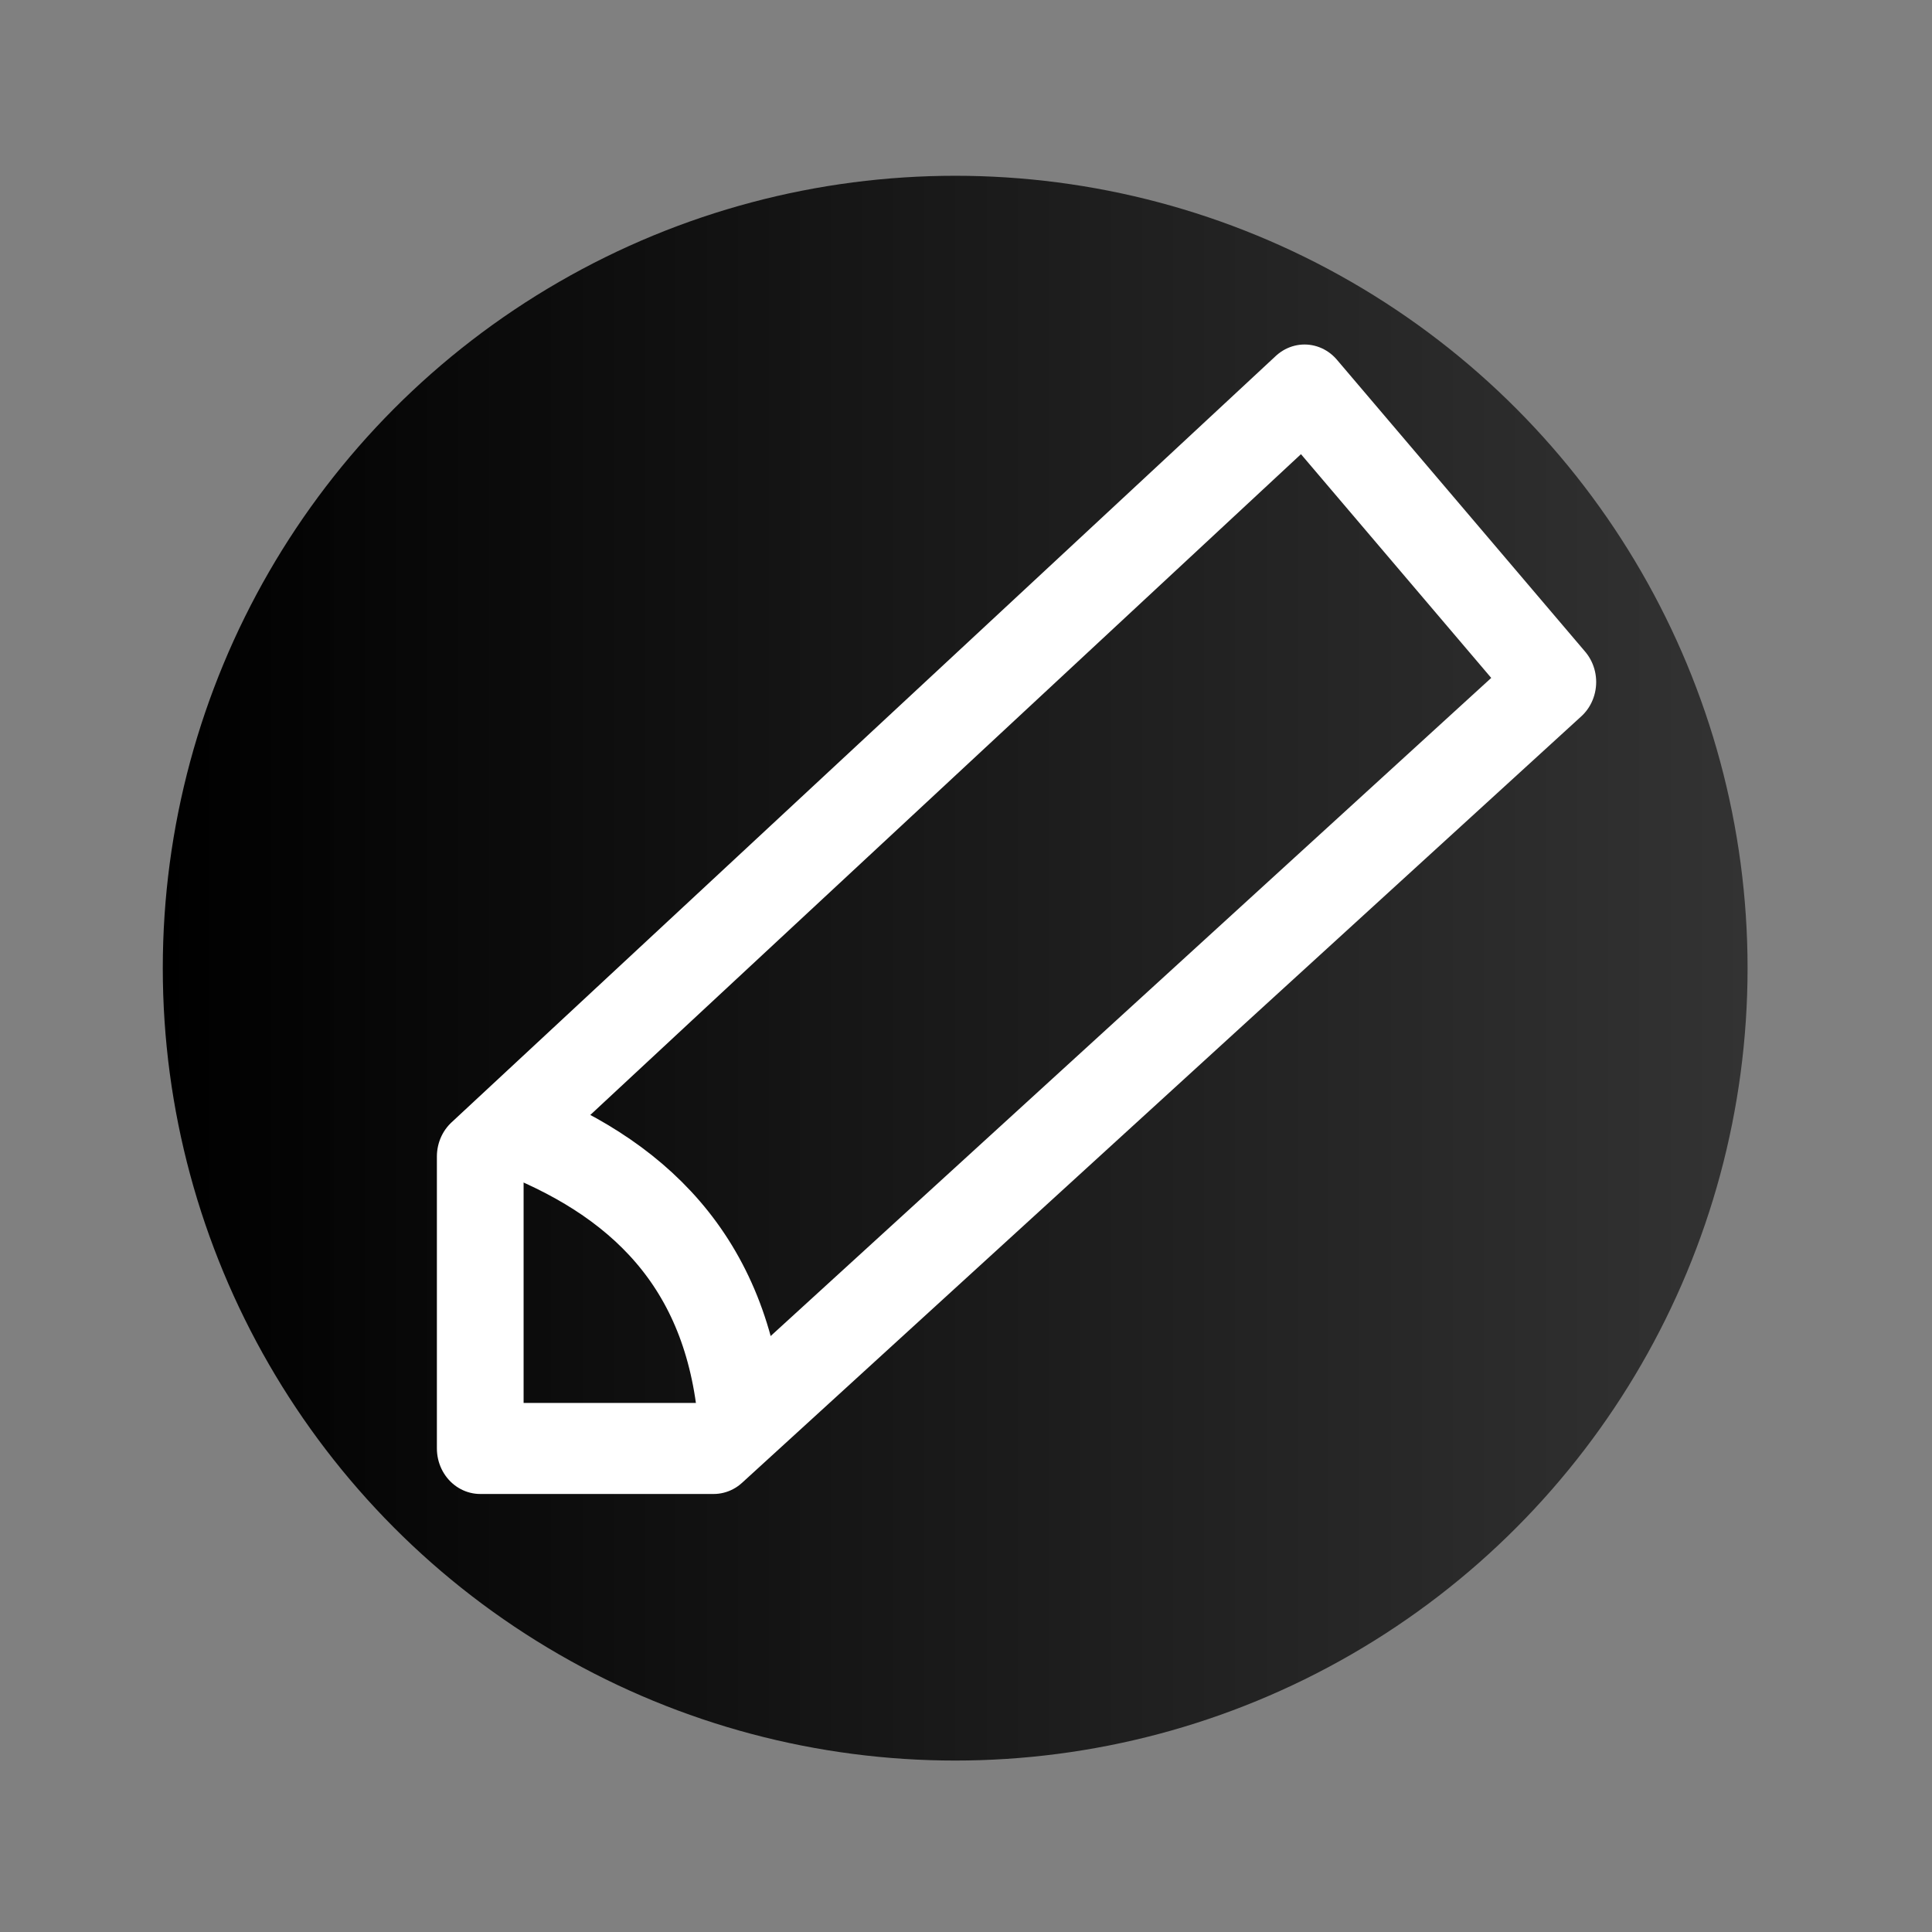 <?xml version="1.0" encoding="UTF-8" standalone="no"?>
<!-- Created with Inkscape (http://www.inkscape.org/) -->

<svg
   xmlns:dc="http://purl.org/dc/elements/1.1/"
   xmlns:cc="http://creativecommons.org/ns#"
   xmlns:rdf="http://www.w3.org/1999/02/22-rdf-syntax-ns#"
   xmlns:svg="http://www.w3.org/2000/svg"
   xmlns="http://www.w3.org/2000/svg"
   xmlns:xlink="http://www.w3.org/1999/xlink"
   xmlns:sodipodi="http://sodipodi.sourceforge.net/DTD/sodipodi-0.dtd"
   xmlns:inkscape="http://www.inkscape.org/namespaces/inkscape"
   width="50mm"
   height="50mm"
   viewBox="0 0 50 50"
   version="1.1"
   id="svg8"
   inkscape:version="0.92.4 (5da689c313, 2019-01-14)"
   sodipodi:docname="app_icon.svg"
   inkscape:export-filename="H:\repos\dqsteam8\images\app_icon.png"
   inkscape:export-xdpi="14.86"
   inkscape:export-ydpi="14.86">
  <rect x="0" y="0" width="50" height="50" fill="#808080" stroke="none"/>
  <defs
     id="defs2">
    <linearGradient
       inkscape:collect="always"
       id="linearGradient4552">
      <stop
         style="stop-color:#000000;stop-opacity:1;"
         offset="0"
         id="stop4548" />
      <stop
         style="stop-color:#333333;stop-opacity:1"
         offset="1"
         id="stop4550" />
    </linearGradient>
    <linearGradient
       inkscape:collect="always"
       xlink:href="#linearGradient4552"
       id="linearGradient4554"
       x1="4.213"
       y1="272.226"
       x2="45.035"
       y2="272.226"
       gradientUnits="userSpaceOnUse"
       gradientTransform="matrix(1.005,0,0,1,-0.02,-0.188)" />
  </defs>
  <sodipodi:namedview
     id="base"
     pagecolor="#ffffff"
     bordercolor="#666666"
     borderopacity="1.0"
     inkscape:pageopacity="0"
     inkscape:pageshadow="2"
     inkscape:zoom="1.5668676"
     inkscape:cx="-49.031493"
     inkscape:cy="24.275553"
     inkscape:document-units="mm"
     inkscape:current-layer="layer1"
     showgrid="true"
     inkscape:showpageshadow="false"
     inkscape:pagecheckerboard="false"
     inkscape:lockguides="true"
     borderlayer="true"
     inkscape:window-width="1600"
     inkscape:window-height="837"
     inkscape:window-x="-8"
     inkscape:window-y="-8"
     inkscape:window-maximized="1">
    <sodipodi:guide
       position="56.696,4.536"
       orientation="0,188.976"
       id="guide3715"
       inkscape:locked="true" />
    <sodipodi:guide
       position="45.168,63.689"
       orientation="-188.976,0"
       id="guide3717"
       inkscape:locked="true" />
    <sodipodi:guide
       position="58.586,45.546"
       orientation="0,-188.976"
       id="guide3719"
       inkscape:locked="true" />
    <sodipodi:guide
       position="4.347,54.996"
       orientation="188.976,0"
       id="guide3721"
       inkscape:locked="true" />
    <inkscape:grid
       type="xygrid"
       id="grid824"
       visible="false"
       enabled="false" />
  </sodipodi:namedview>
  <g
     inkscape:label="Layer 1"
     inkscape:groupmode="layer"
     id="layer1"
     transform="translate(0,-247)">
    <circle
       id="path3737"
       cx="24.72"
       cy="272.056"
       style="fill:url(#linearGradient4554);fill-opacity:1;stroke-width:0.265"
       r="20.507" />
    <g
       id="g3741"
       transform="matrix(0.68,0,0,0.714,9.113,76.584)">
      <path
         sodipodi:nodetypes="cccccc"
         inkscape:connector-curvature="0"
         id="path828"
         d="m 36.248,252.815 9.449,10.583 -31.939,27.781 H 4.876 v -10.583 l 31.372,-27.781"
         style="fill:none;stroke:#ffffff;stroke-width:3.3;stroke-linecap:round;stroke-linejoin:round;stroke-miterlimit:4;stroke-dasharray:none;stroke-opacity:1" />
      <path
         sodipodi:nodetypes="cc"
         inkscape:connector-curvature="0"
         id="path830"
         d="m 5.934,279.537 c 4.903,1.753 8.353,4.833 8.882,10.583"
         style="fill:none;stroke:#ffffff;stroke-width:3.3;stroke-linecap:butt;stroke-linejoin:miter;stroke-miterlimit:4;stroke-dasharray:none;stroke-opacity:1" />
    </g>
  </g>
</svg>
